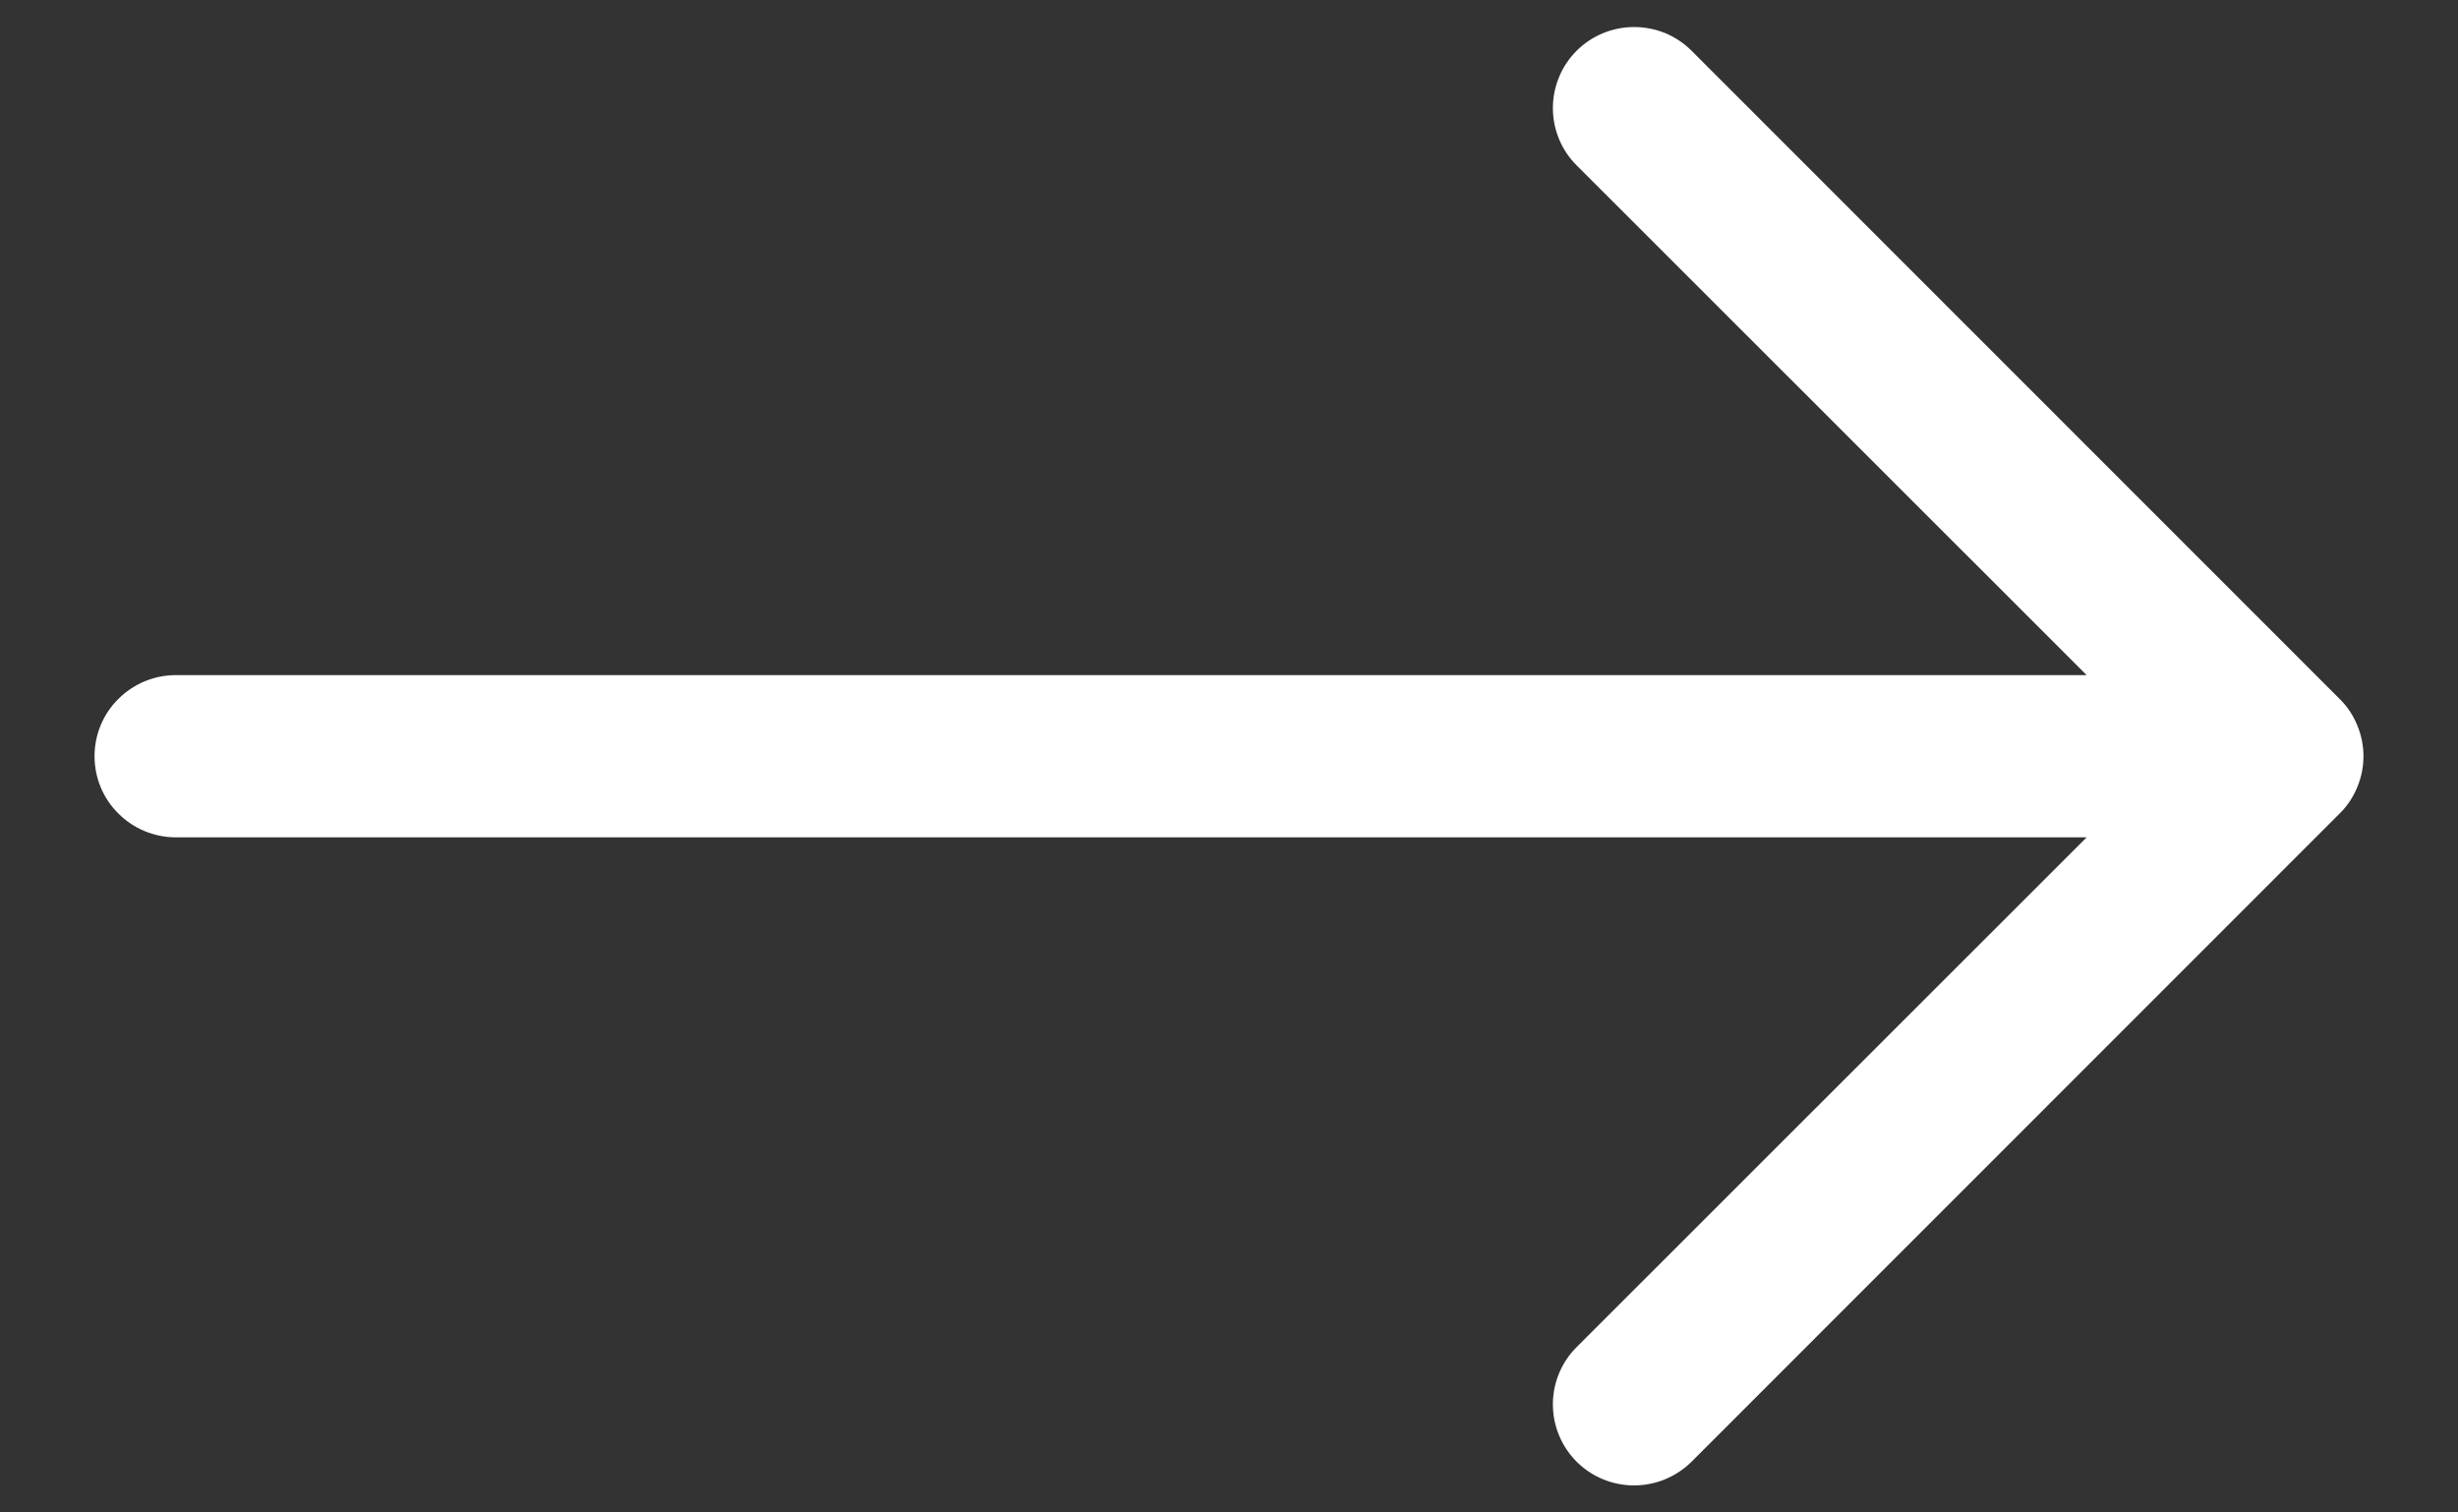 <svg width="13" height="8" viewBox="0 0 13 8" fill="none" xmlns="http://www.w3.org/2000/svg">
<rect x="0" y="0" width="13" height="8" fill="#333333" stroke="none"/>
<path fill-rule="evenodd" clip-rule="evenodd" d="M0.5 4C0.5 4.114 0.545 4.223 0.626 4.303C0.706 4.383 0.815 4.429 0.929 4.429L11.036 4.429L8.339 7.125C8.258 7.205 8.213 7.315 8.213 7.428C8.213 7.542 8.258 7.651 8.339 7.732C8.419 7.812 8.529 7.857 8.642 7.857C8.756 7.857 8.865 7.812 8.946 7.732L12.374 4.303C12.414 4.264 12.446 4.216 12.467 4.164C12.489 4.112 12.5 4.056 12.5 4C12.5 3.944 12.489 3.888 12.467 3.836C12.446 3.784 12.414 3.736 12.374 3.697L8.946 0.268C8.906 0.228 8.859 0.197 8.807 0.175C8.754 0.154 8.699 0.143 8.642 0.143C8.529 0.143 8.419 0.188 8.339 0.268C8.258 0.349 8.213 0.458 8.213 0.572C8.213 0.685 8.258 0.795 8.339 0.875L11.036 3.571L0.929 3.571C0.815 3.571 0.706 3.617 0.626 3.697C0.545 3.777 0.5 3.886 0.5 4Z" fill="white"/>
</svg>
